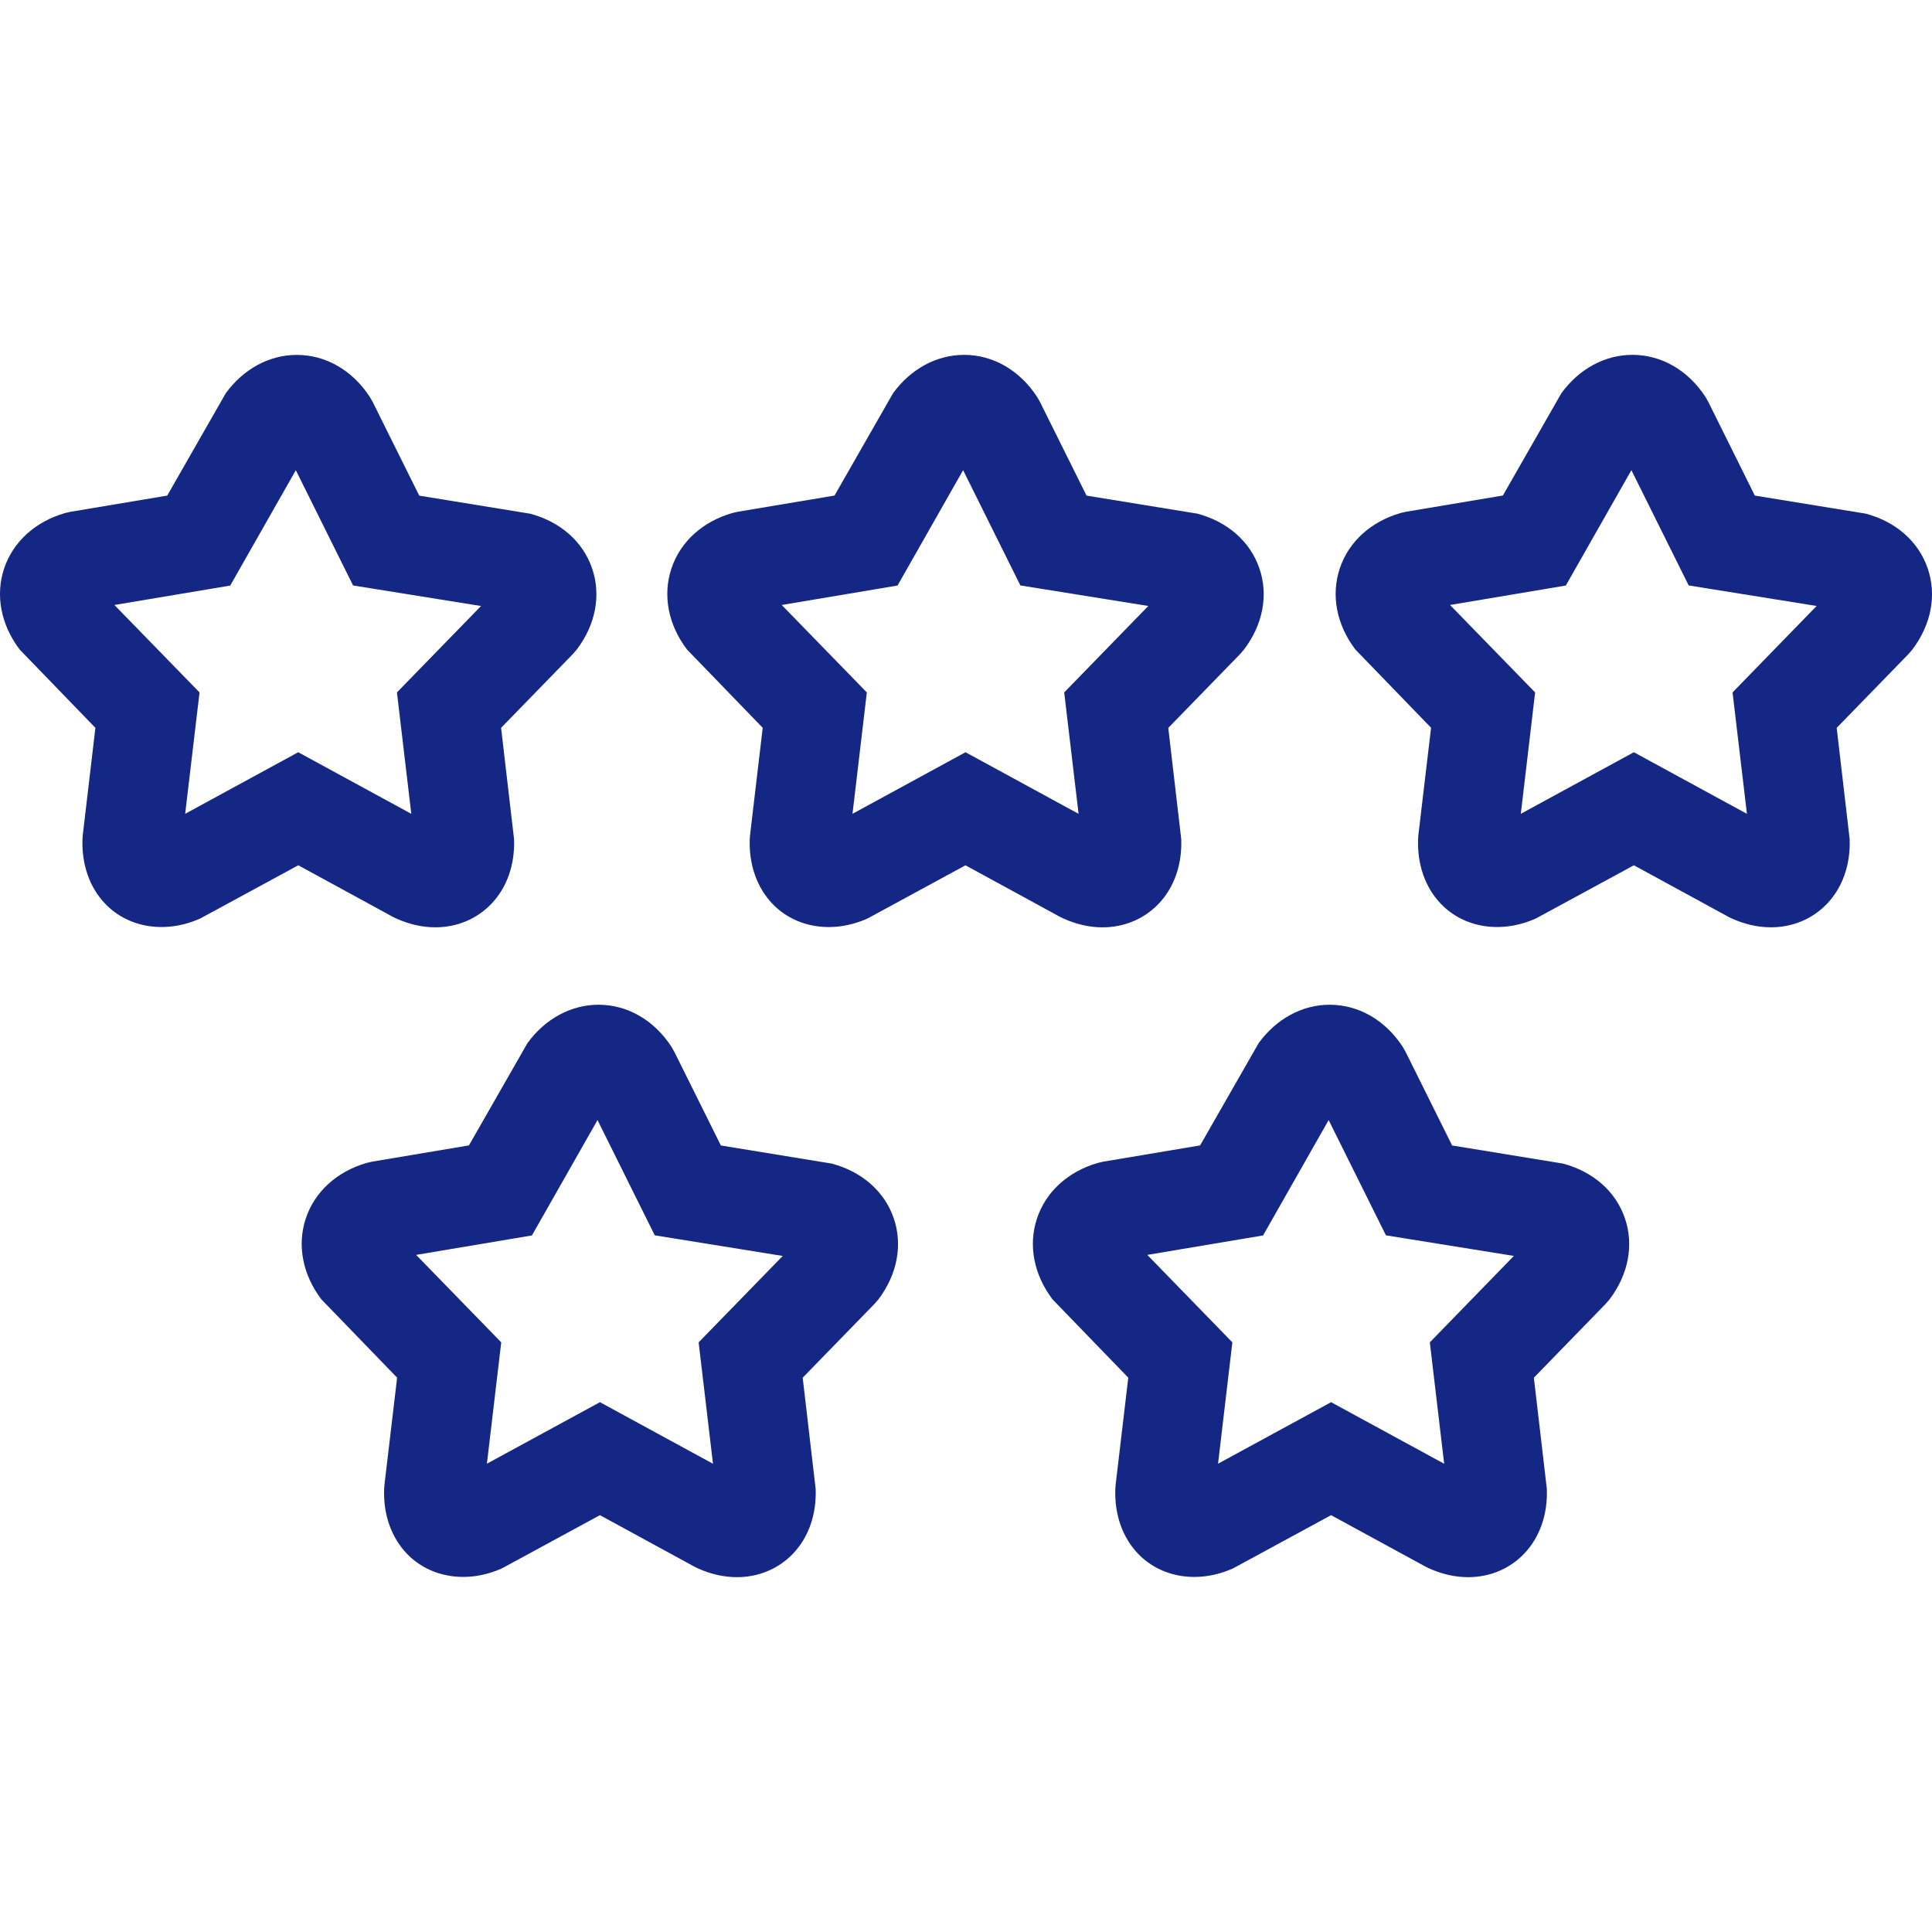<!DOCTYPE svg PUBLIC "-//W3C//DTD SVG 1.1//EN" "http://www.w3.org/Graphics/SVG/1.1/DTD/svg11.dtd">

<!-- Uploaded to: SVG Repo, www.svgrepo.com, Transformed by: SVG Repo Mixer Tools -->
<svg fill="#152784" version="1.1" id="Capa_1" xmlns="http://www.w3.org/2000/svg" xmlns:xlink="http://www.w3.org/1999/xlink" width="60px" height="60px" viewBox="0 0 279.092 279.092" xml:space="preserve">

<g id="SVGRepo_bgCarrier" stroke-width="0"/>

<g id="SVGRepo_tracerCarrier" stroke-linecap="round" stroke-linejoin="round"/>

<g id="SVGRepo_iconCarrier"> <g> <g> <path d="M11.958,120.628l-0.042,0.579c-0.133,3.689,1.036,7.024,3.307,9.376c3.355,3.484,8.746,4.335,13.74,2.083l14.127-7.67 l13.64,7.438l0.483,0.238c1.888,0.852,3.794,1.286,5.677,1.286c3.111,0,5.974-1.195,8.067-3.37 c2.271-2.352,3.442-5.682,3.302-9.376l-1.874-16.069l10.356-10.646l0.574-0.665c2.735-3.599,3.542-7.871,2.217-11.729 c-1.318-3.857-4.579-6.732-8.944-7.895L60.564,71.6l-6.726-13.534l-0.415-0.724c-2.518-3.864-6.366-6.072-10.553-6.072 c-3.953,0-7.688,2.016-10.256,5.538l-8.454,14.783l-13.959,2.341l-0.784,0.177c-4.32,1.237-7.533,4.158-8.823,8.018 c-1.286,3.867-0.462,8.13,2.252,11.709l10.935,11.306L11.958,120.628z M33.259,84.589l9.474-16.664l8.272,16.65l18.484,2.968 l-12.148,12.482l2.074,17.539l-16.335-8.898l-16.33,8.894l2.075-17.534L16.527,87.394L33.259,84.589z"/> <path d="M179.709,93.827c2.735-3.598,3.543-7.871,2.217-11.729c-1.325-3.857-4.583-6.732-8.946-7.894l-16.022-2.609l-6.726-13.535 l-0.415-0.723c-2.521-3.864-6.366-6.074-10.552-6.074c-3.953,0-7.689,2.019-10.256,5.54l-8.455,14.783l-13.959,2.34l-0.784,0.177 c-4.319,1.237-7.533,4.156-8.816,8.018c-1.291,3.867-0.469,8.13,2.25,11.71l10.935,11.306l-1.829,15.495l-0.044,0.574 c-0.138,3.689,1.039,7.024,3.302,9.381c3.356,3.484,8.742,4.336,13.74,2.084l14.123-7.67l13.637,7.437l0.485,0.238 c1.886,0.852,3.795,1.286,5.676,1.286c3.112,0,5.974-1.195,8.069-3.37c2.268-2.352,3.439-5.682,3.3-9.376l-1.872-16.066 l10.361-10.648L179.709,93.827z M153.733,100.025l2.076,17.539l-16.334-8.898l-16.325,8.894l2.07-17.534l-12.295-12.632 l16.731-2.81l9.472-16.664l8.272,16.65l18.482,2.968L153.733,100.025z"/> <path d="M269.523,74.2l-16.026-2.609l-6.721-13.534l-0.411-0.724c-2.521-3.859-6.366-6.074-10.552-6.074 c-3.953,0-7.691,2.019-10.259,5.54l-8.452,14.783l-13.959,2.34l-0.784,0.178c-4.321,1.237-7.532,4.156-8.82,8.018 c-1.288,3.867-0.467,8.13,2.254,11.709l10.935,11.306l-1.834,15.495l-0.042,0.579c-0.131,3.689,1.036,7.024,3.31,9.376 c3.355,3.484,8.741,4.335,13.739,2.083l14.127-7.67l13.638,7.438l0.485,0.238c1.886,0.852,3.794,1.286,5.675,1.286 c3.113,0,5.975-1.195,8.069-3.37c2.269-2.352,3.44-5.682,3.3-9.376l-1.871-16.066l10.355-10.648l0.574-0.665 c2.73-3.599,3.543-7.871,2.217-11.729C277.149,78.242,273.886,75.359,269.523,74.2z M250.281,100.025l2.076,17.539l-16.334-8.898 l-16.33,8.894l2.067-17.534l-12.293-12.632l16.727-2.81l9.474-16.664l8.275,16.65l18.481,2.968L250.281,100.025z"/> <path d="M86.457,145.142c-3.953,0-7.691,2.021-10.256,5.535l-8.459,14.785l-13.959,2.343l-0.784,0.178 c-4.322,1.241-7.538,4.163-8.823,8.027s-0.46,8.13,2.261,11.705l10.93,11.299l-1.832,15.5l-0.042,0.573 c-0.14,3.692,1.036,7.024,3.302,9.376c3.36,3.482,8.746,4.341,13.75,2.082l14.118-7.668l13.64,7.435l0.474,0.233 c1.885,0.858,3.799,1.288,5.687,1.288c3.11,0,5.974-1.194,8.062-3.365c2.268-2.352,3.44-5.68,3.302-9.376l-1.874-16.073 l10.361-10.65l0.569-0.653c2.733-3.604,3.545-7.869,2.226-11.724c-1.318-3.859-4.583-6.739-8.951-7.901l-16.024-2.618 l-6.723-13.53l-0.415-0.728C94.484,147.354,90.643,145.142,86.457,145.142z M113.071,181.433l-12.148,12.48l2.074,17.538 l-16.33-8.895l-16.33,8.886l2.07-17.529l-12.293-12.634l16.727-2.81l9.472-16.667l8.272,16.652L113.071,181.433z"/> <path d="M225.792,168.09l-16.022-2.618l-6.725-13.53l-0.416-0.728c-2.52-3.86-6.365-6.072-10.552-6.072 c-3.953,0-7.687,2.021-10.249,5.535l-8.462,14.785l-13.959,2.343l-0.784,0.178c-4.321,1.241-7.537,4.163-8.82,8.027 c-1.288,3.859-0.467,8.13,2.254,11.705l10.931,11.299l-1.83,15.5l-0.042,0.578c-0.135,3.688,1.036,7.024,3.305,9.376 c3.36,3.486,8.746,4.336,13.744,2.077l14.118-7.668l13.646,7.435l0.472,0.233c1.885,0.858,3.799,1.288,5.689,1.288 c3.107,0,5.974-1.194,8.06-3.365c2.269-2.352,3.439-5.68,3.304-9.376l-1.876-16.073l10.356-10.65l0.569-0.653 c2.735-3.604,3.547-7.873,2.227-11.733C233.414,172.127,230.156,169.252,225.792,168.09z M206.55,193.913l2.072,17.538 l-16.335-8.895l-16.33,8.886l2.067-17.529l-12.288-12.634l16.727-2.81l9.47-16.667l8.274,16.652l18.481,2.974L206.55,193.913z"/> </g> </g> </g>

</svg>